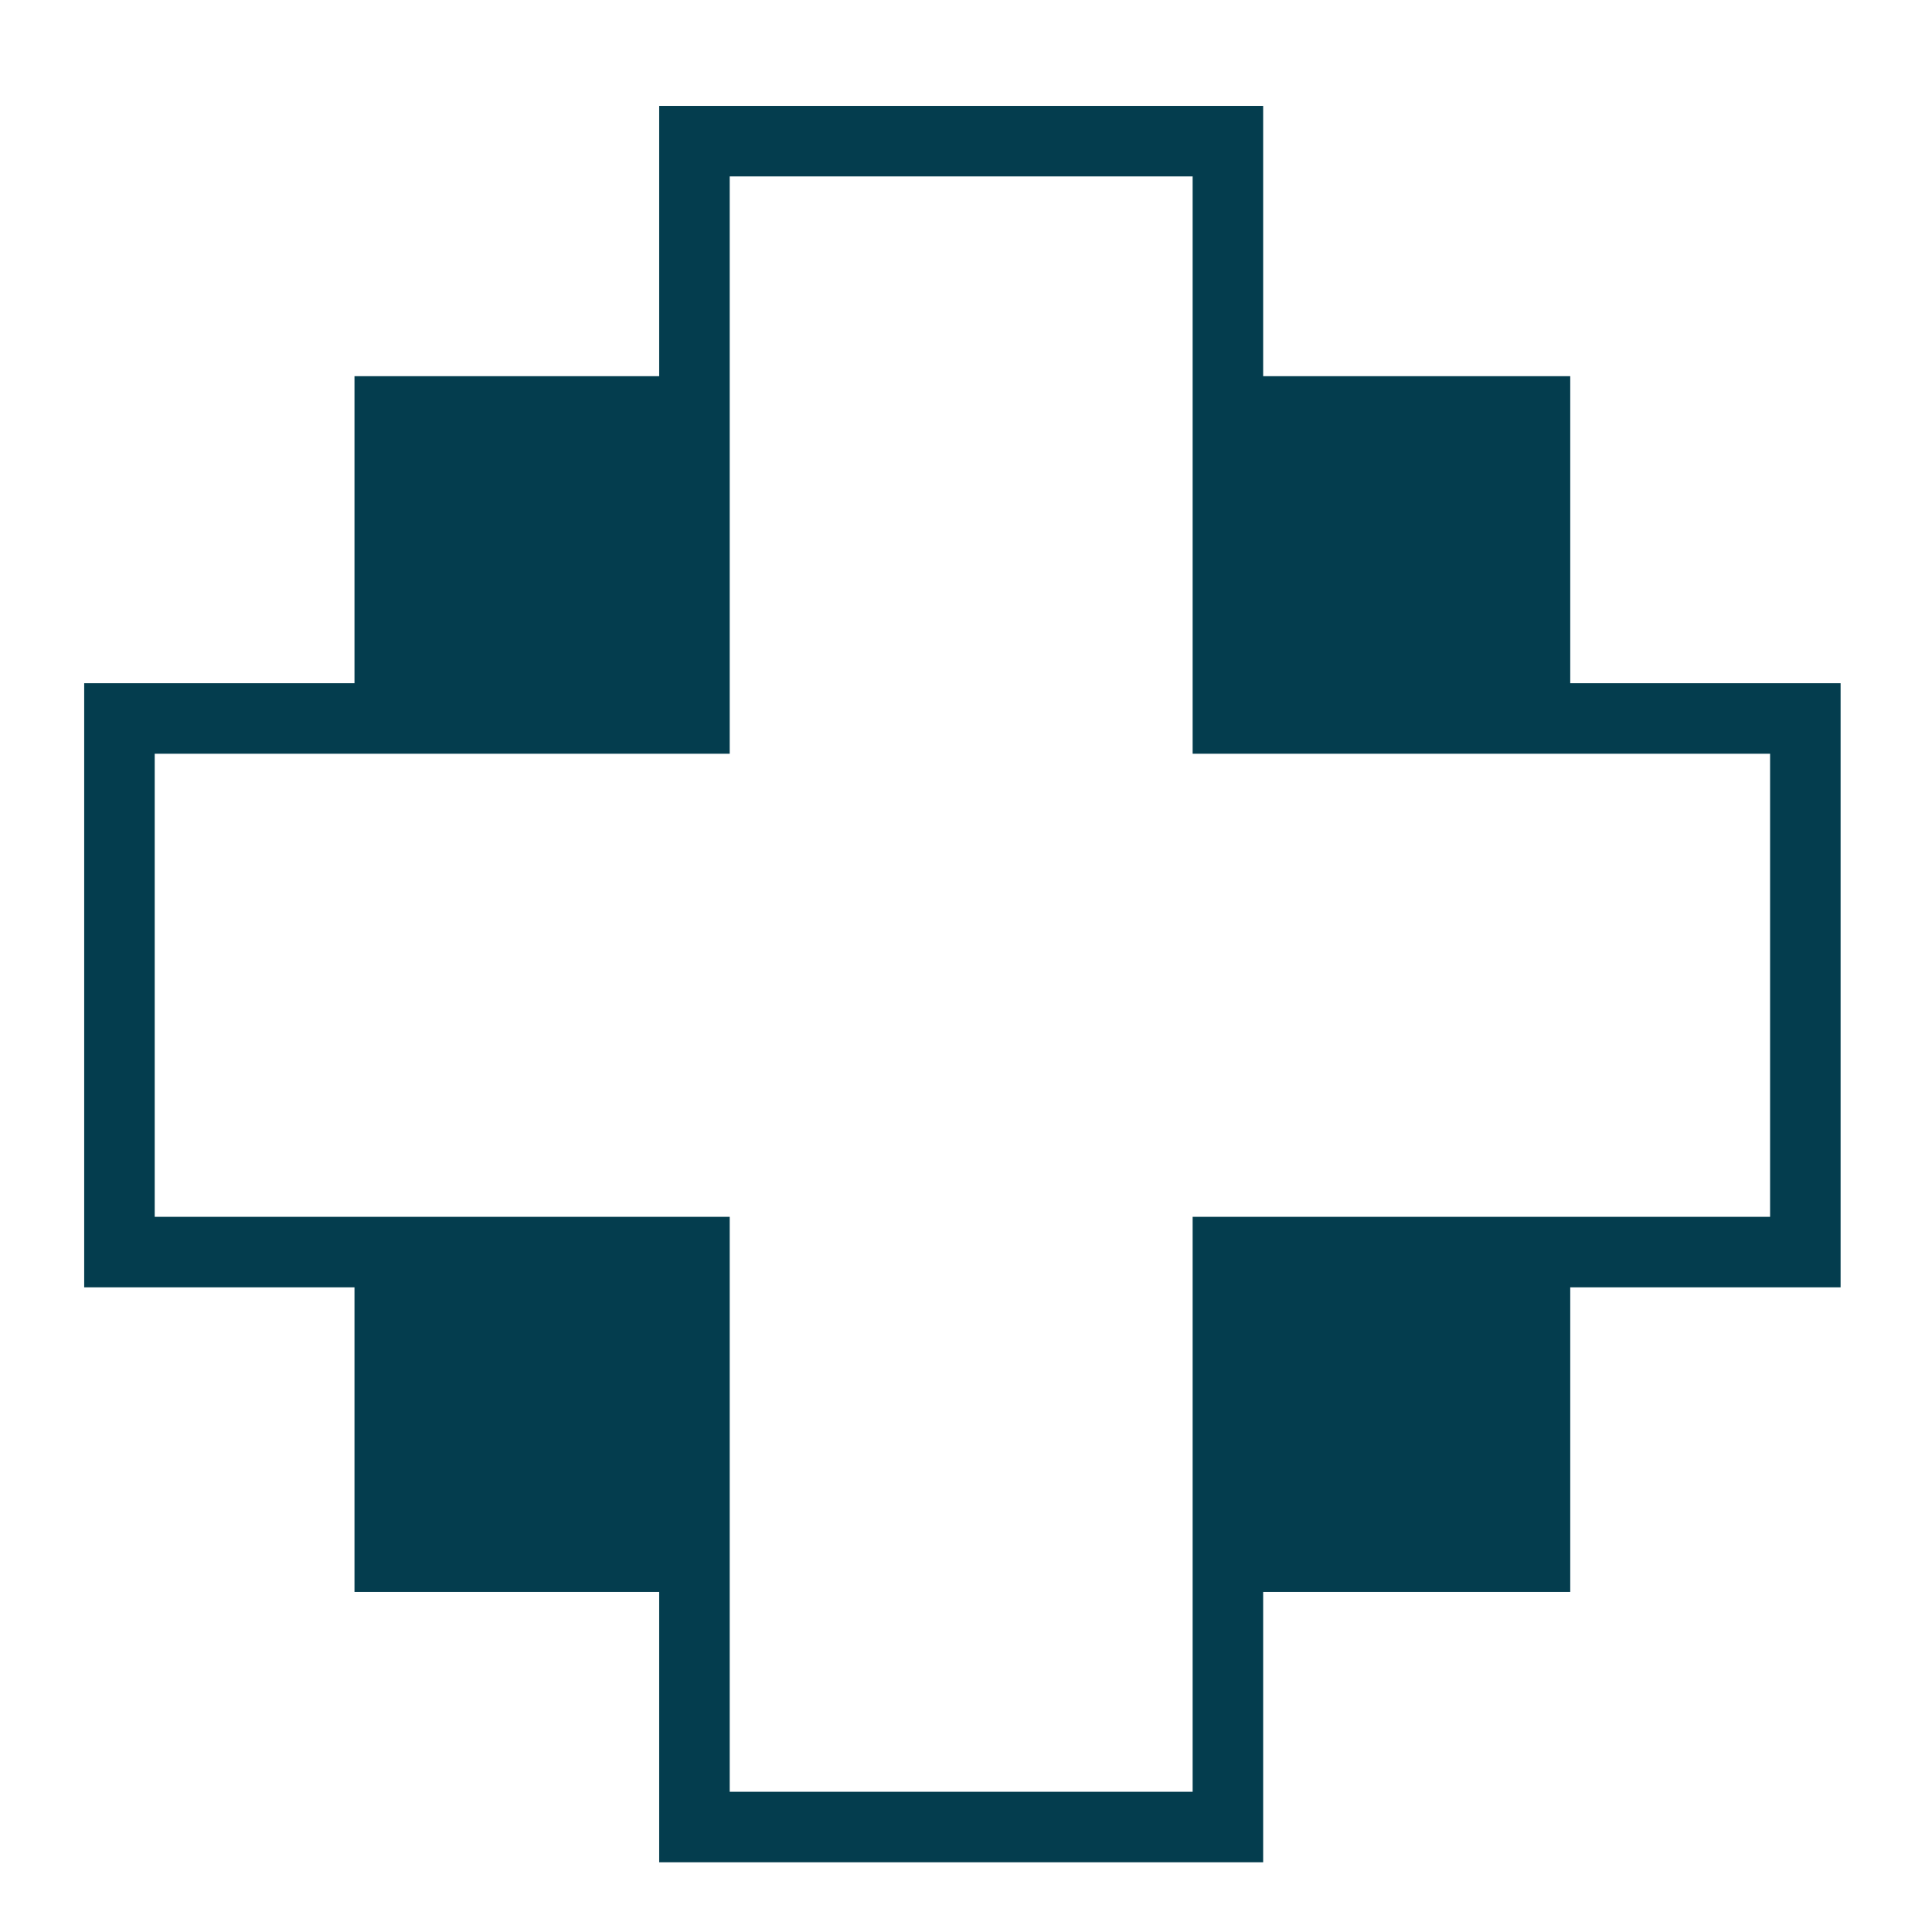 <svg width="52" height="52" viewBox="0 0 52 52" fill="none" xmlns="http://www.w3.org/2000/svg">
<path d="M17.742 2.85V10.125H9.541V18.389H2.266V34.649H9.541V42.847H17.742V50.124H33.998V42.847H42.263V34.649H49.54V18.389H42.263V10.125H33.998V2.85L17.742 2.85ZM19.64 4.748H32.1V20.287H47.642V32.751H32.1V48.226H19.64V32.751H4.164V20.287H19.64V4.748Z" fill="#043D4E"/>
</svg>
